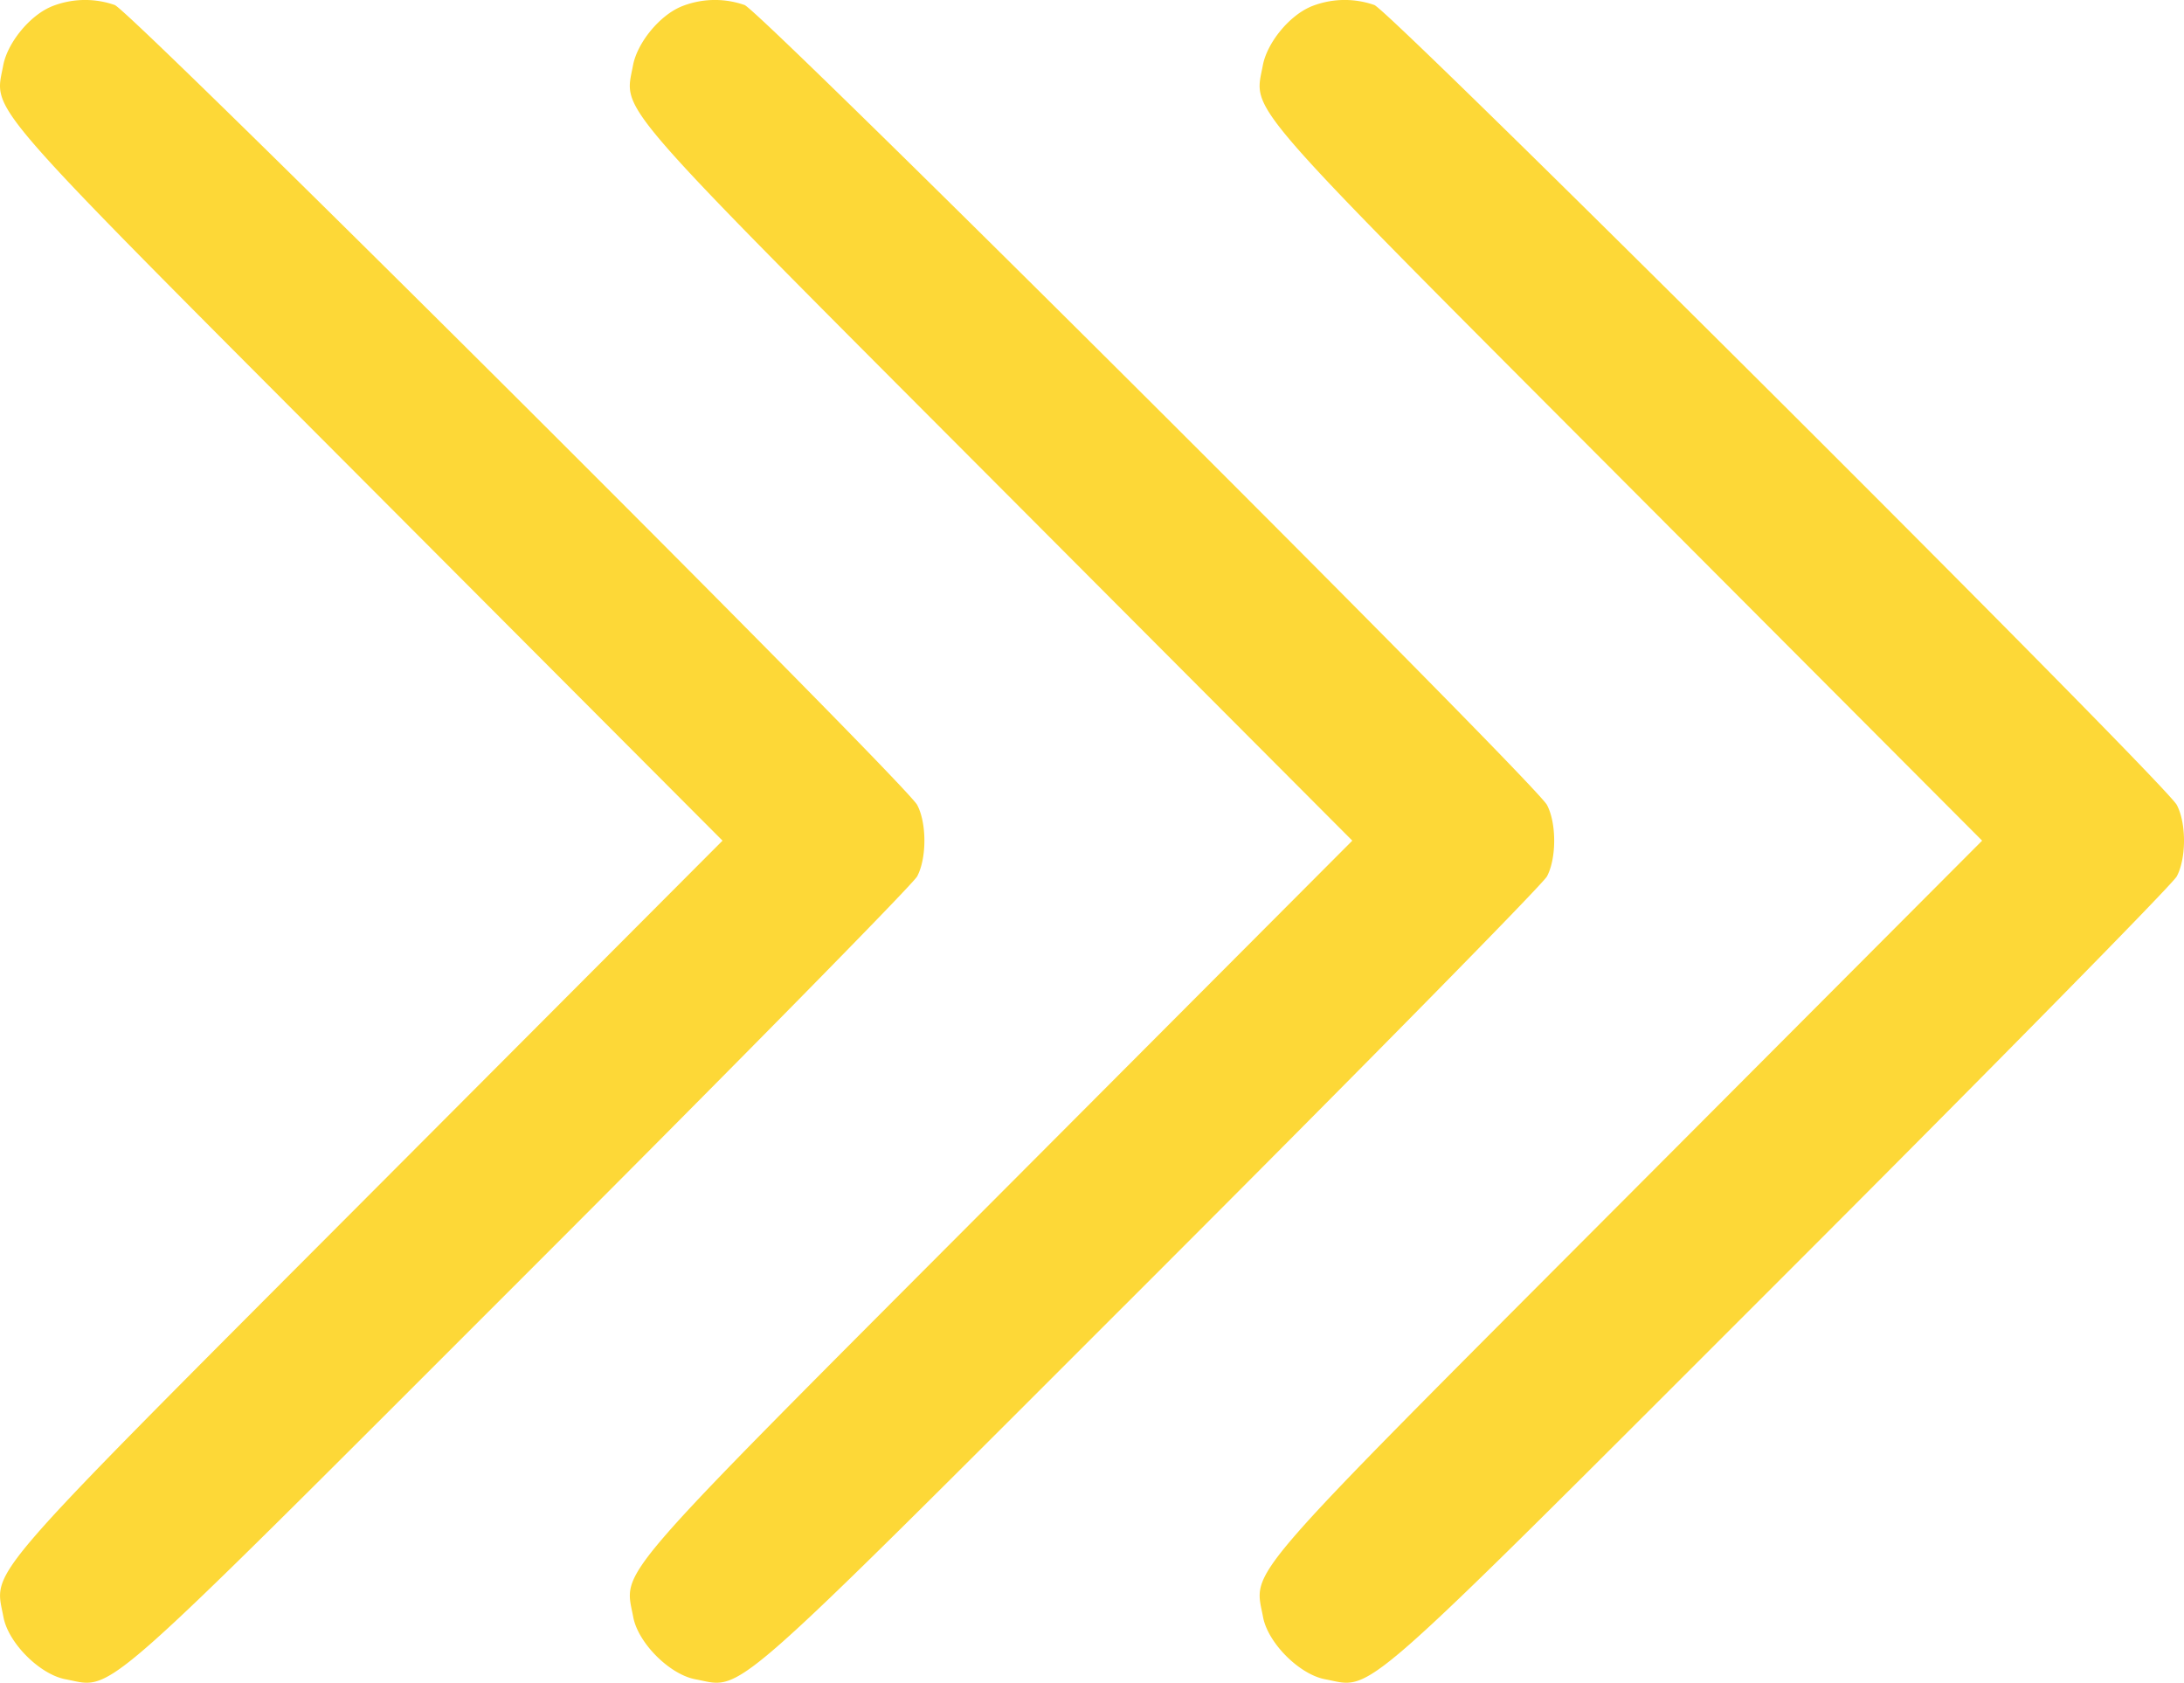 <svg width="74" height="57" viewBox="0 0 74 57" fill="none" xmlns="http://www.w3.org/2000/svg"><path fill-rule="evenodd" clip-rule="evenodd" d="M1.713.235C.985.553.251 1.46.109 2.215c-.302 1.611-.873.953 12.248 14.107l12.124 12.154-12.124 12.153C-.802 53.82-.194 53.119.117 54.777c.164.876 1.227 1.941 2.103 2.106 1.661.312.85 1.023 15.296-13.417 7.318-7.314 13.42-13.515 13.56-13.78.327-.617.327-1.805 0-2.421C30.676 26.515 4.453.38 3.888.17a3.039 3.039 0 00-2.176.064zm21.34 0c-.729.318-1.463 1.224-1.605 1.98-.301 1.611-.873.953 12.249 14.107L45.82 28.476 33.697 40.629c-13.16 13.191-12.552 12.49-12.241 14.148.164.876 1.228 1.941 2.103 2.106 1.662.312.85 1.023 15.297-13.417 7.317-7.314 13.42-13.515 13.56-13.78.326-.617.326-1.805-.001-2.421C52.017 26.515 25.794.38 25.228.17a3.038 3.038 0 00-2.175.064zm21.34 0c-.73.318-1.463 1.224-1.605 1.98-.302 1.611-.873.953 12.248 14.107L67.16 28.476 55.037 40.629c-13.16 13.191-12.552 12.49-12.241 14.148.164.876 1.227 1.941 2.103 2.106 1.661.312.85 1.023 15.296-13.417 7.318-7.314 13.42-13.515 13.56-13.78.327-.617.327-1.805 0-2.421C73.355 26.515 47.132.38 46.567.17a3.038 3.038 0 00-2.176.064z" fill="#FDD837"/></svg>